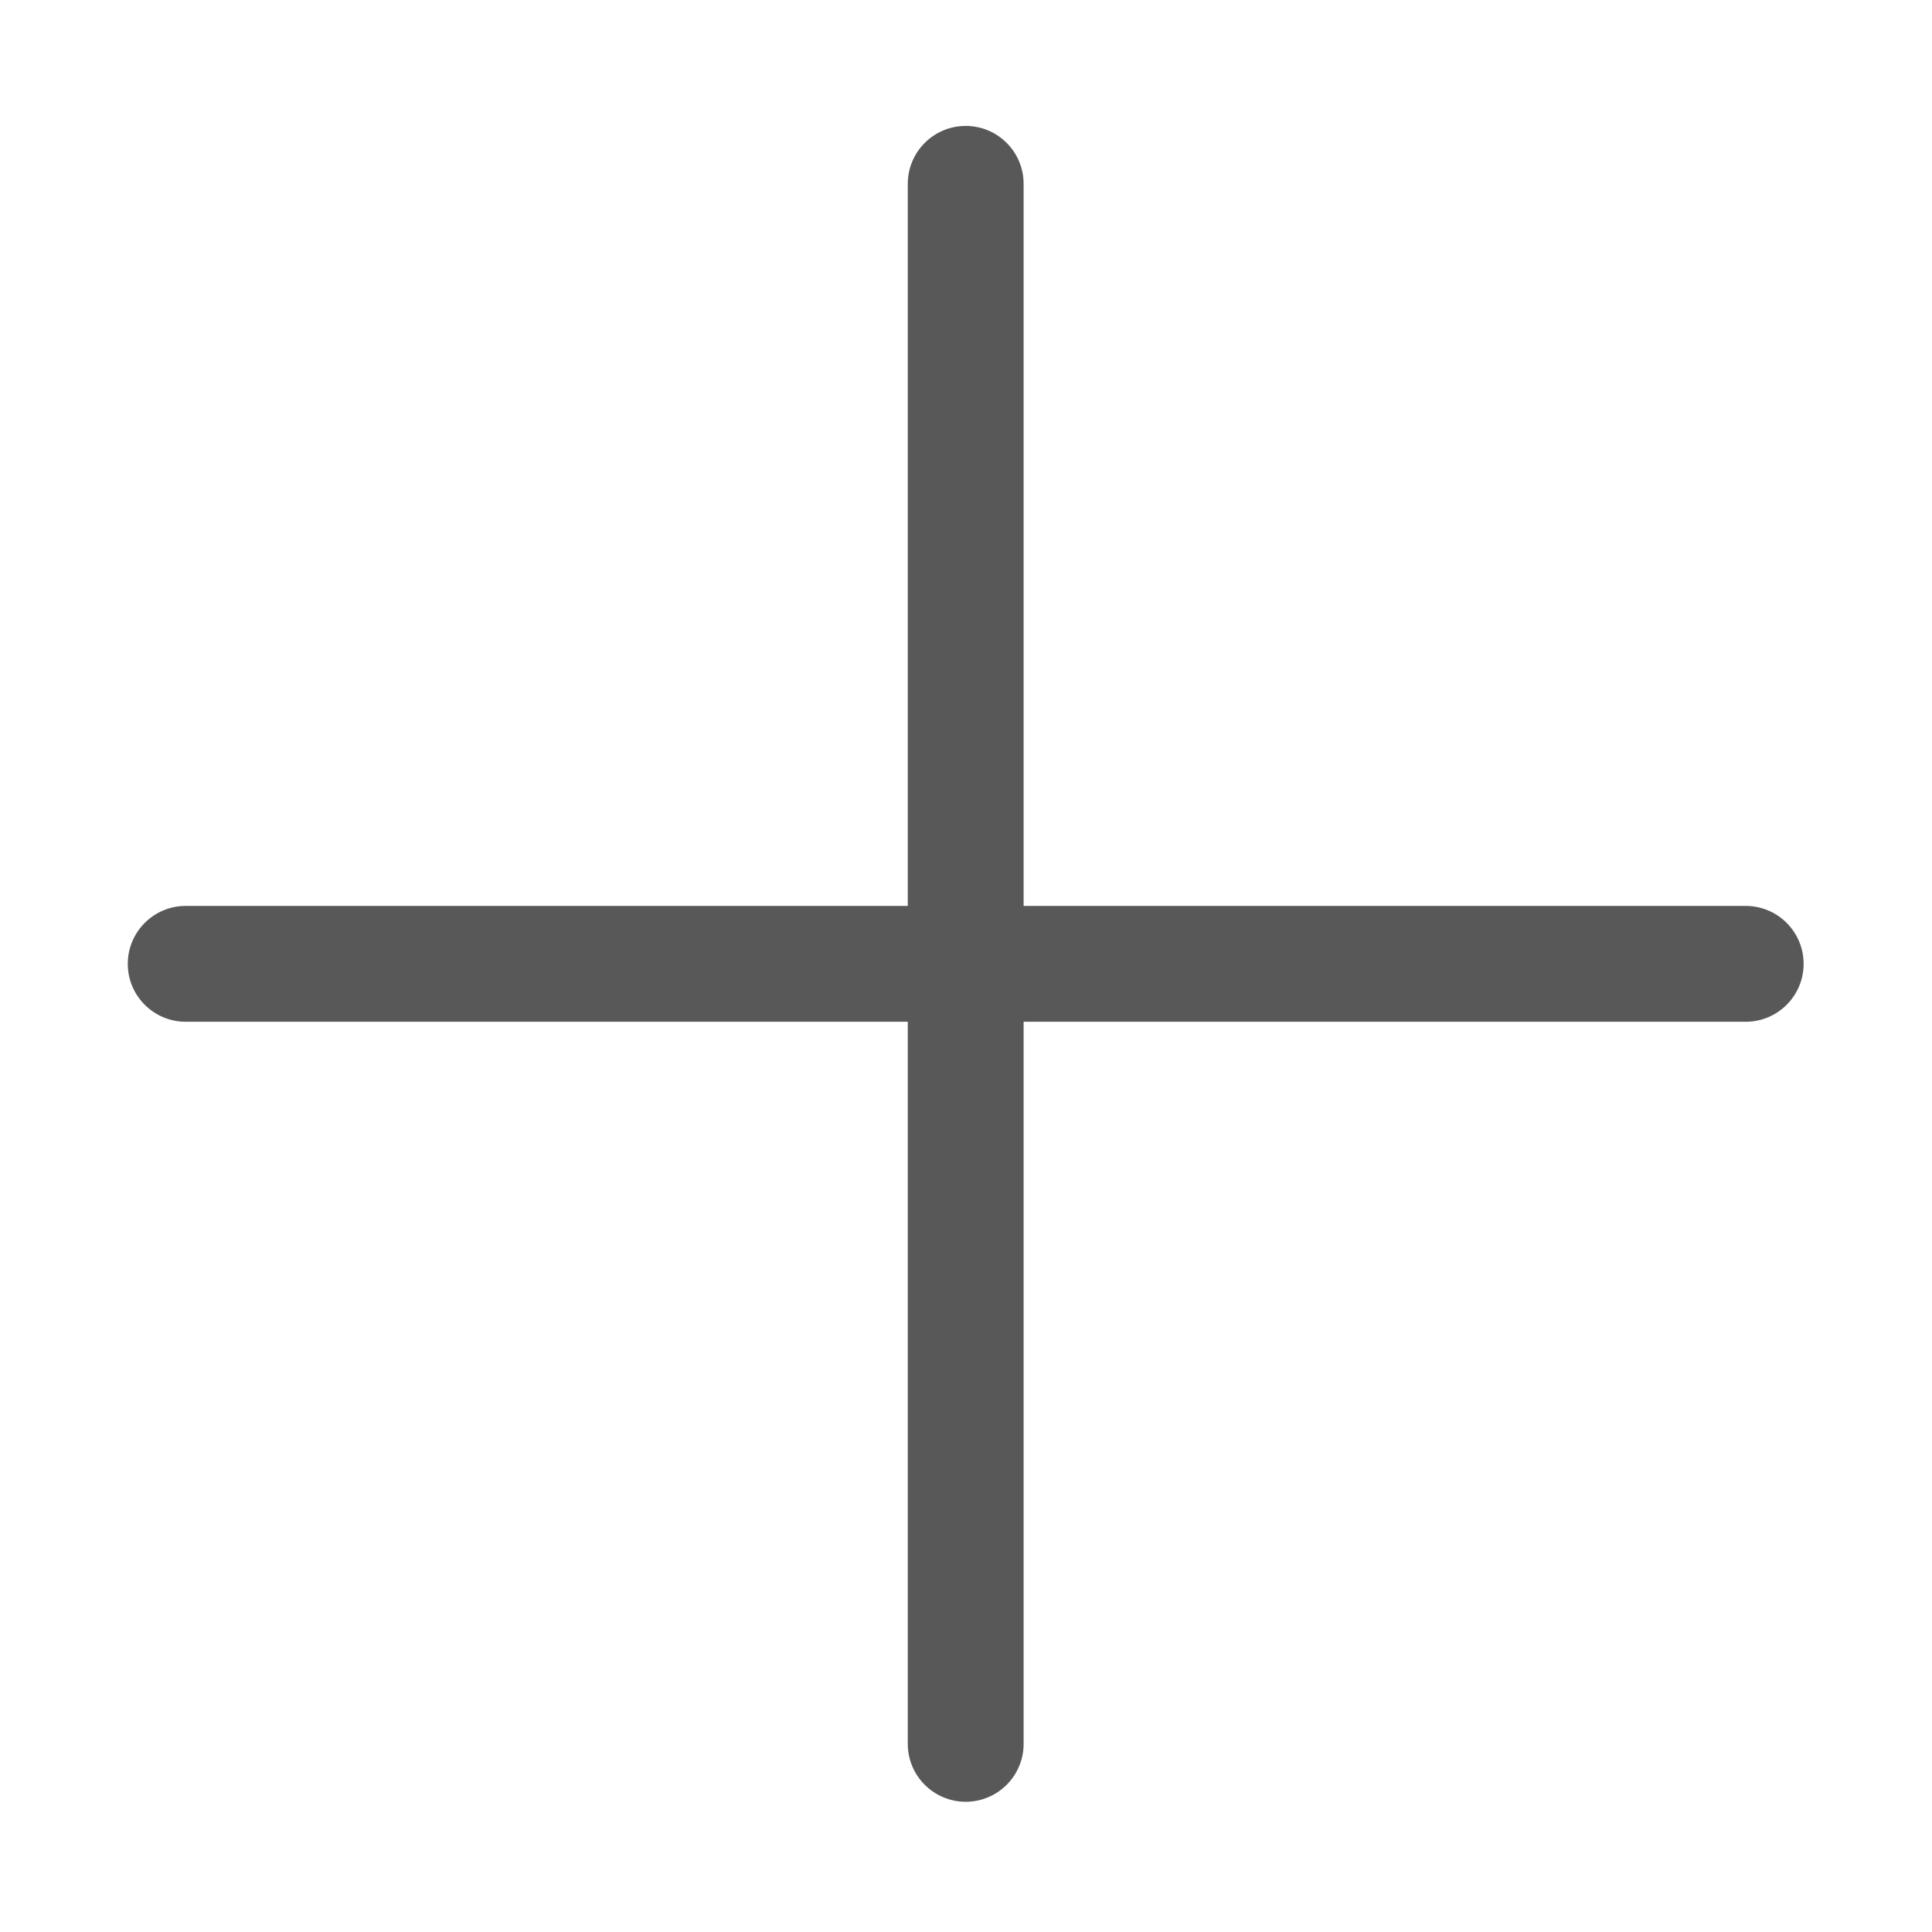 <?xml version="1.0" standalone="no"?><!DOCTYPE svg PUBLIC "-//W3C//DTD SVG 1.1//EN" "http://www.w3.org/Graphics/SVG/1.1/DTD/svg11.dtd"><svg t="1528794648785" class="icon" style="" viewBox="0 0 1024 1024" version="1.1" xmlns="http://www.w3.org/2000/svg" p-id="1061" xmlns:xlink="http://www.w3.org/1999/xlink" width="14" height="14"><defs><style type="text/css"></style></defs><path d="M925.258 541.556h-826.831c-16.954 0-30.699-13.745-30.699-30.699s13.745-30.699 30.699-30.699h826.831c16.954 0 30.699 13.745 30.699 30.699s-13.745 30.699-30.699 30.699z" fill="#585858" p-id="1062"></path><path d="M511.842 954.972c-16.954 0-30.699-13.745-30.699-30.699v-826.831c0-16.954 13.745-30.699 30.699-30.699s30.699 13.745 30.699 30.699v826.831c0 16.954-13.745 30.699-30.699 30.699z" fill="#585858" p-id="1063"></path></svg>